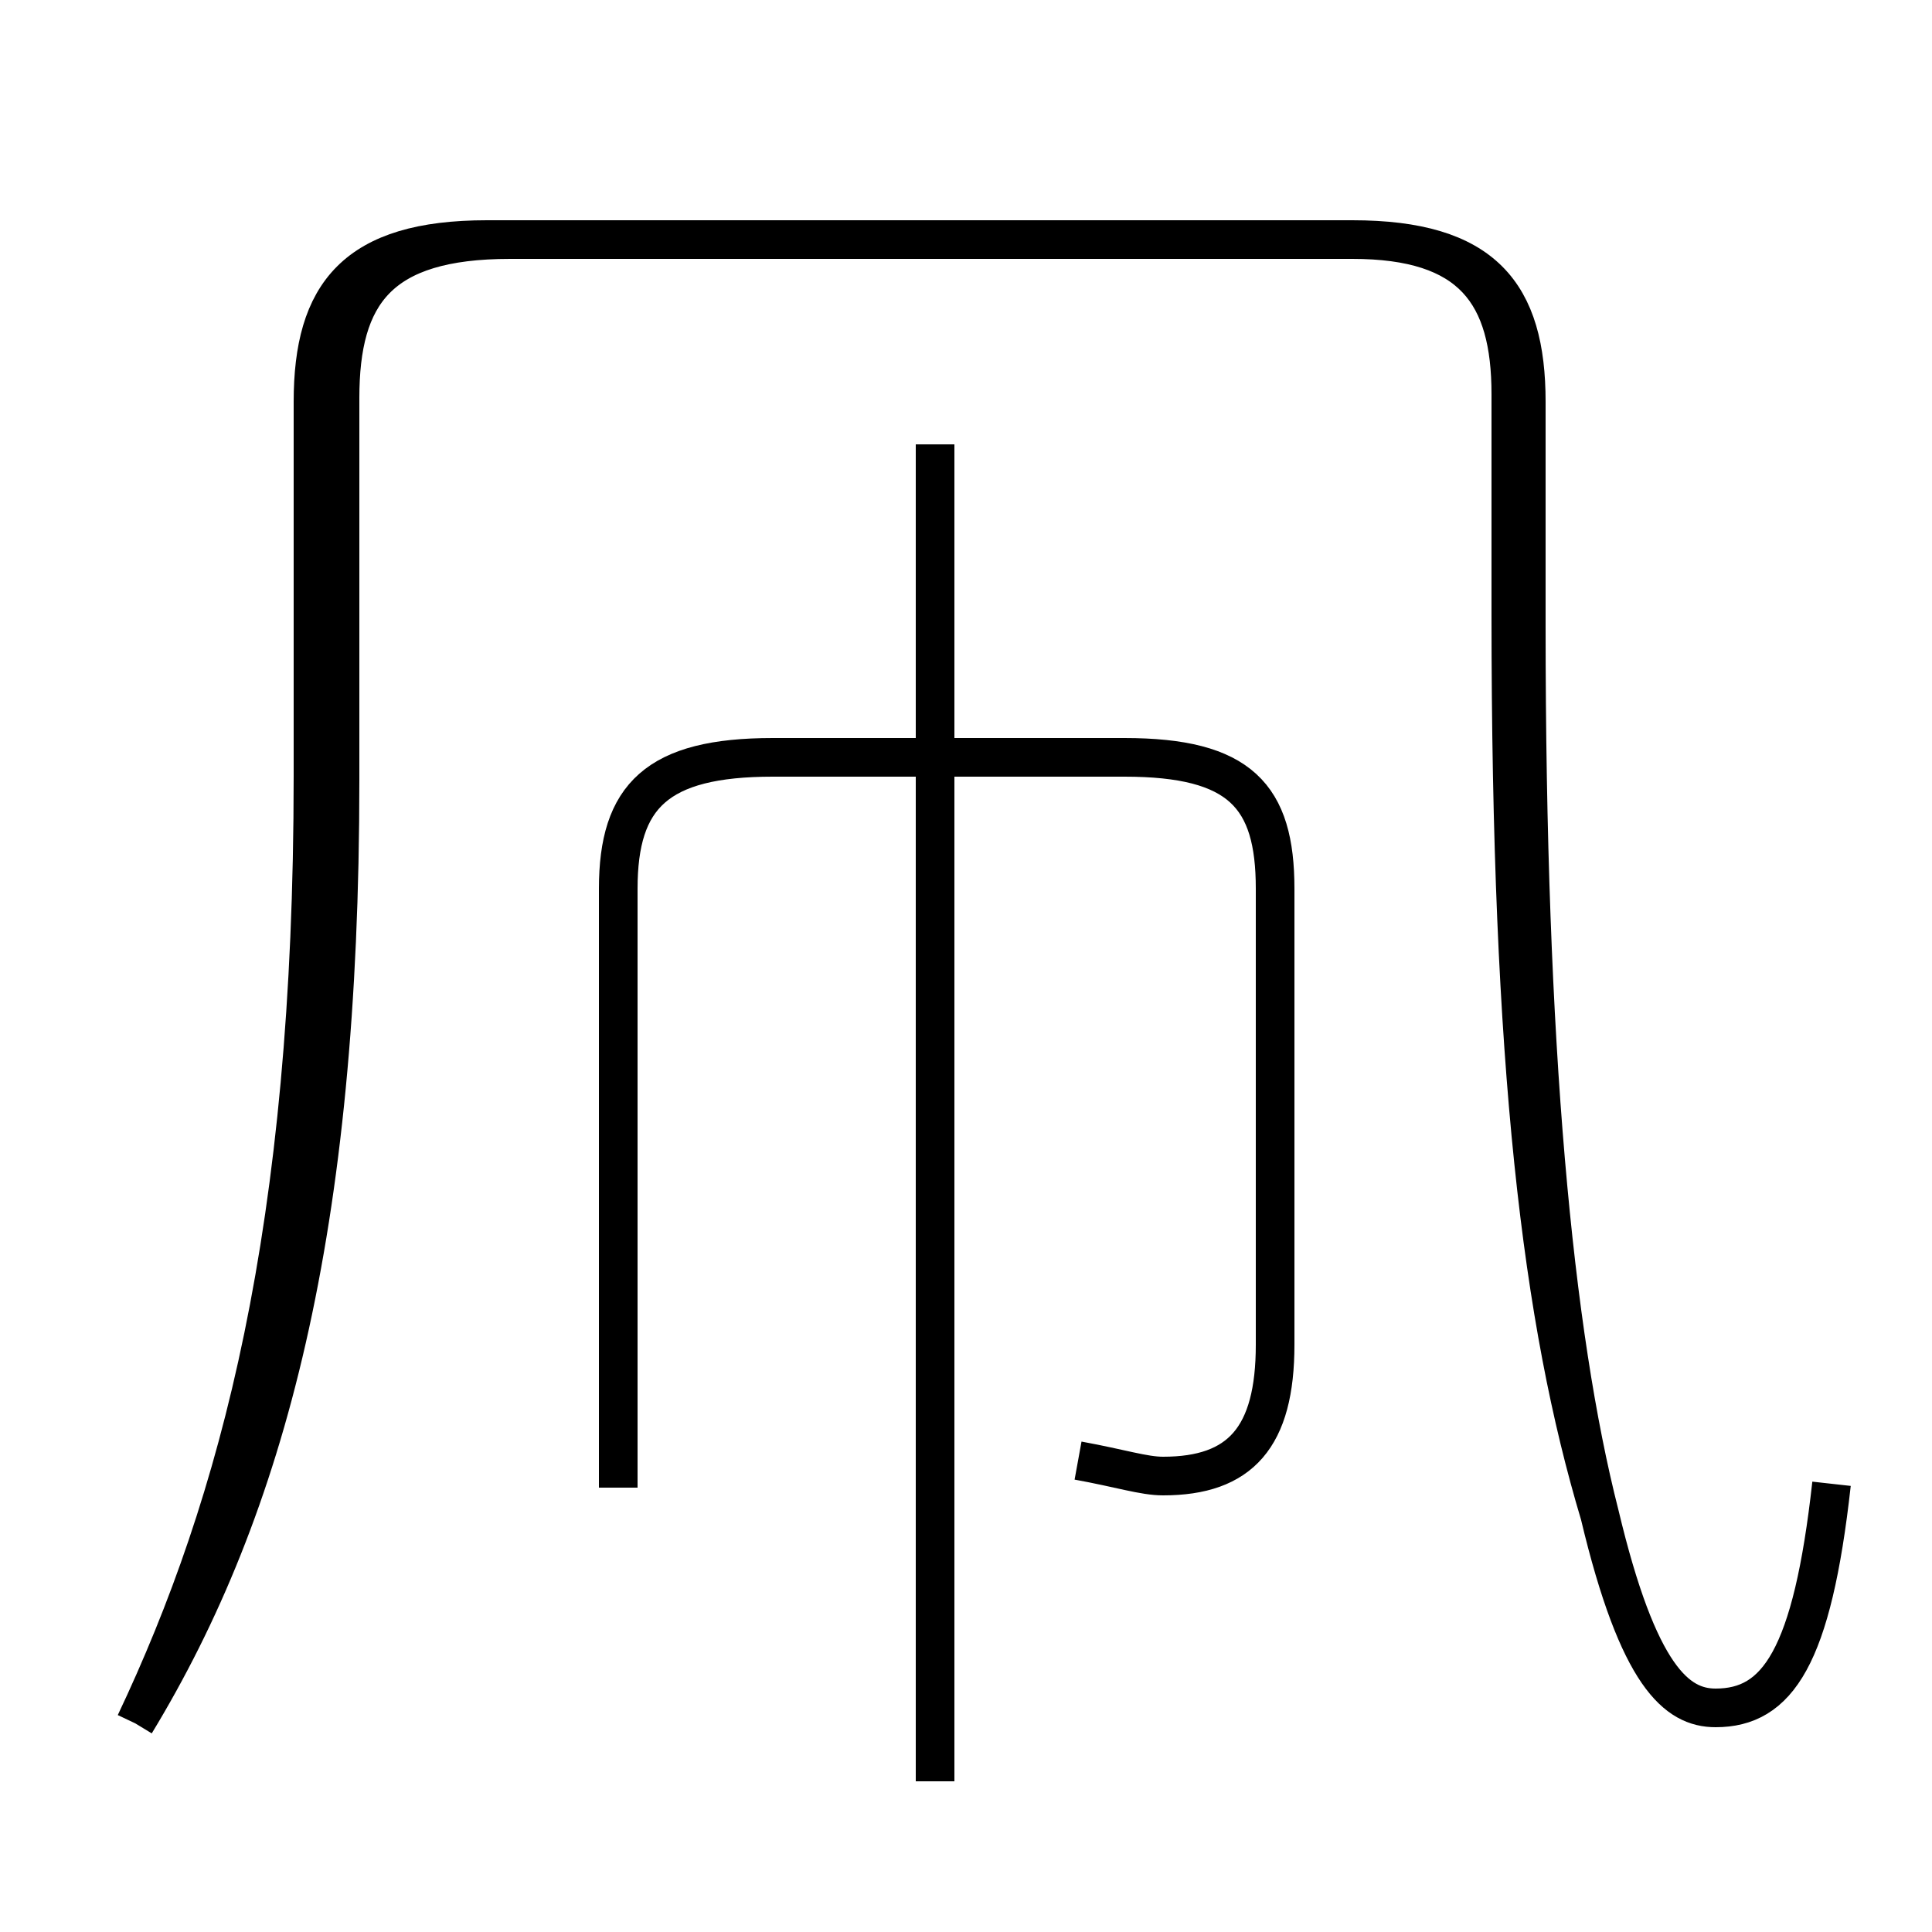 <?xml version='1.0' encoding='utf8'?>
<svg viewBox="0.0 -44.0 50.0 50.0" version="1.1" xmlns="http://www.w3.org/2000/svg">
<rect x="0.0" y="-44.0" width="50.0" height="50.0" fill="#808080" stroke="none"/>
<rect x="-1000" y="-1000" width="2000" height="2000" stroke="white" fill="white"/>
<g style="fill:none; stroke:#000000;  stroke-width:1">
<path d="M 3.5 -0.6 C 6.9 5.0 8.8 12.2 8.8 23.8 L 8.8 33.7 C 8.8 36.4 9.8 37.8 13.2 37.8 L 35.0 37.8 C 38.4 37.8 39.5 36.4 39.5 33.6 L 39.5 27.8 C 39.5 16.9 40.2 9.5 41.4 4.8 M 47.4 5.6 C 46.9 1.1 46.0 -0.2 44.4 -0.2 C 43.4 -0.2 42.4 0.6 41.4 4.8 C 39.9 9.8 39.1 16.4 39.1 28.1 L 39.1 33.8 C 39.1 36.4 38.1 37.8 35.0 37.8 L 12.6 37.8 C 9.2 37.8 8.1 36.4 8.1 33.6 L 8.1 23.9 C 8.1 12.2 6.2 5.1 3.5 -0.6 M 24.2 -2.1 L 24.2 32.5 M 27.9 6.2 C 29.0 6.0 29.6 5.8 30.1 5.8 C 32.1 5.8 33.0 6.8 33.0 9.2 L 33.0 21.0 C 33.0 23.4 32.1 24.4 29.1 24.4 L 20.0 24.4 C 17.0 24.4 16.0 23.4 16.0 21.0 L 16.0 5.5" transform="scale(1, -1)" />
</g>
</svg>